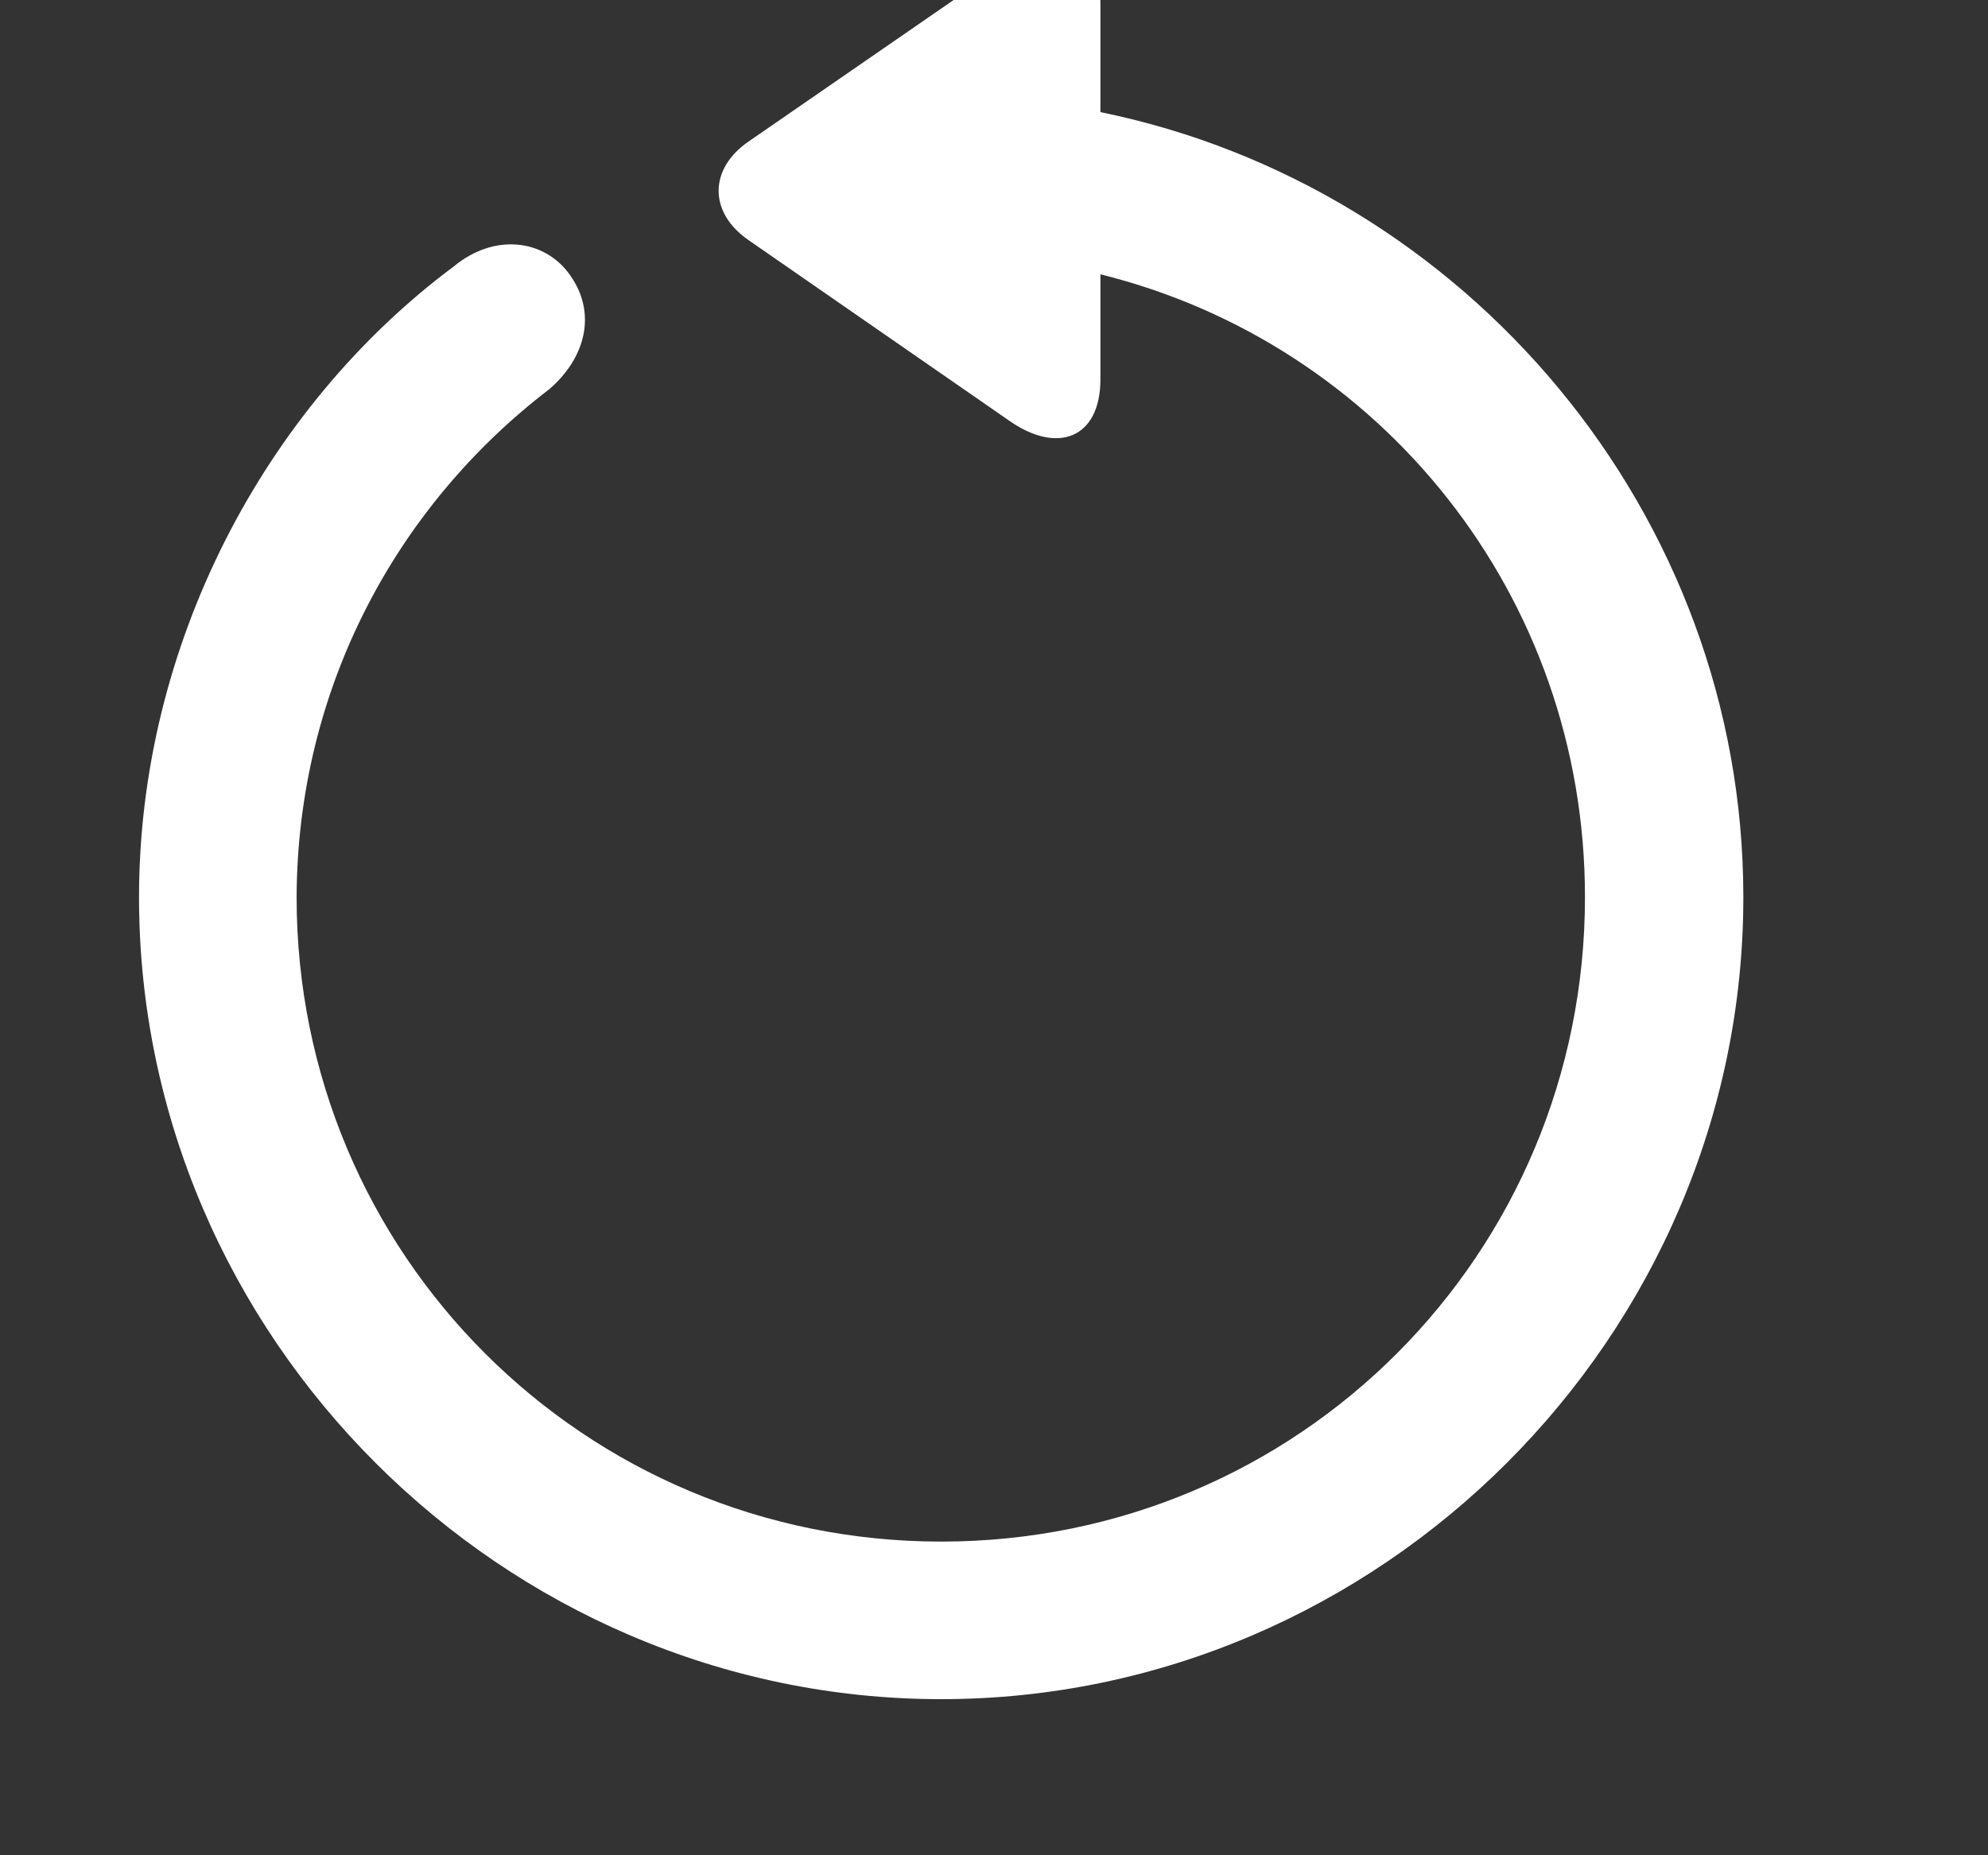 <svg width="15" height="14" viewBox="0 0 15 14" fill="none" xmlns="http://www.w3.org/2000/svg">
<rect x="0" y="0" width="15" height="14" fill="#333333" stroke="none"/>
<path d="M1.049 6.77C1.049 4.871 1.992 3.078 3.422 2.012C3.732 1.754 4.113 1.807 4.301 2.076C4.506 2.363 4.418 2.703 4.143 2.938C2.988 3.822 2.244 5.199 2.238 6.77C2.238 9.465 4.406 11.633 7.102 11.633C9.797 11.633 11.959 9.465 11.959 6.77C11.959 4.49 10.412 2.592 8.303 2.07V2.861C8.303 3.312 7.975 3.43 7.611 3.172L5.648 1.812C5.344 1.602 5.35 1.273 5.648 1.068L7.617 -0.291C7.98 -0.543 8.303 -0.426 8.303 0.02V0.846C11.057 1.408 13.154 3.869 13.154 6.77C13.154 10.086 10.412 12.822 7.102 12.822C3.791 12.822 1.049 10.086 1.049 6.77Z" fill="white"/>
</svg>
